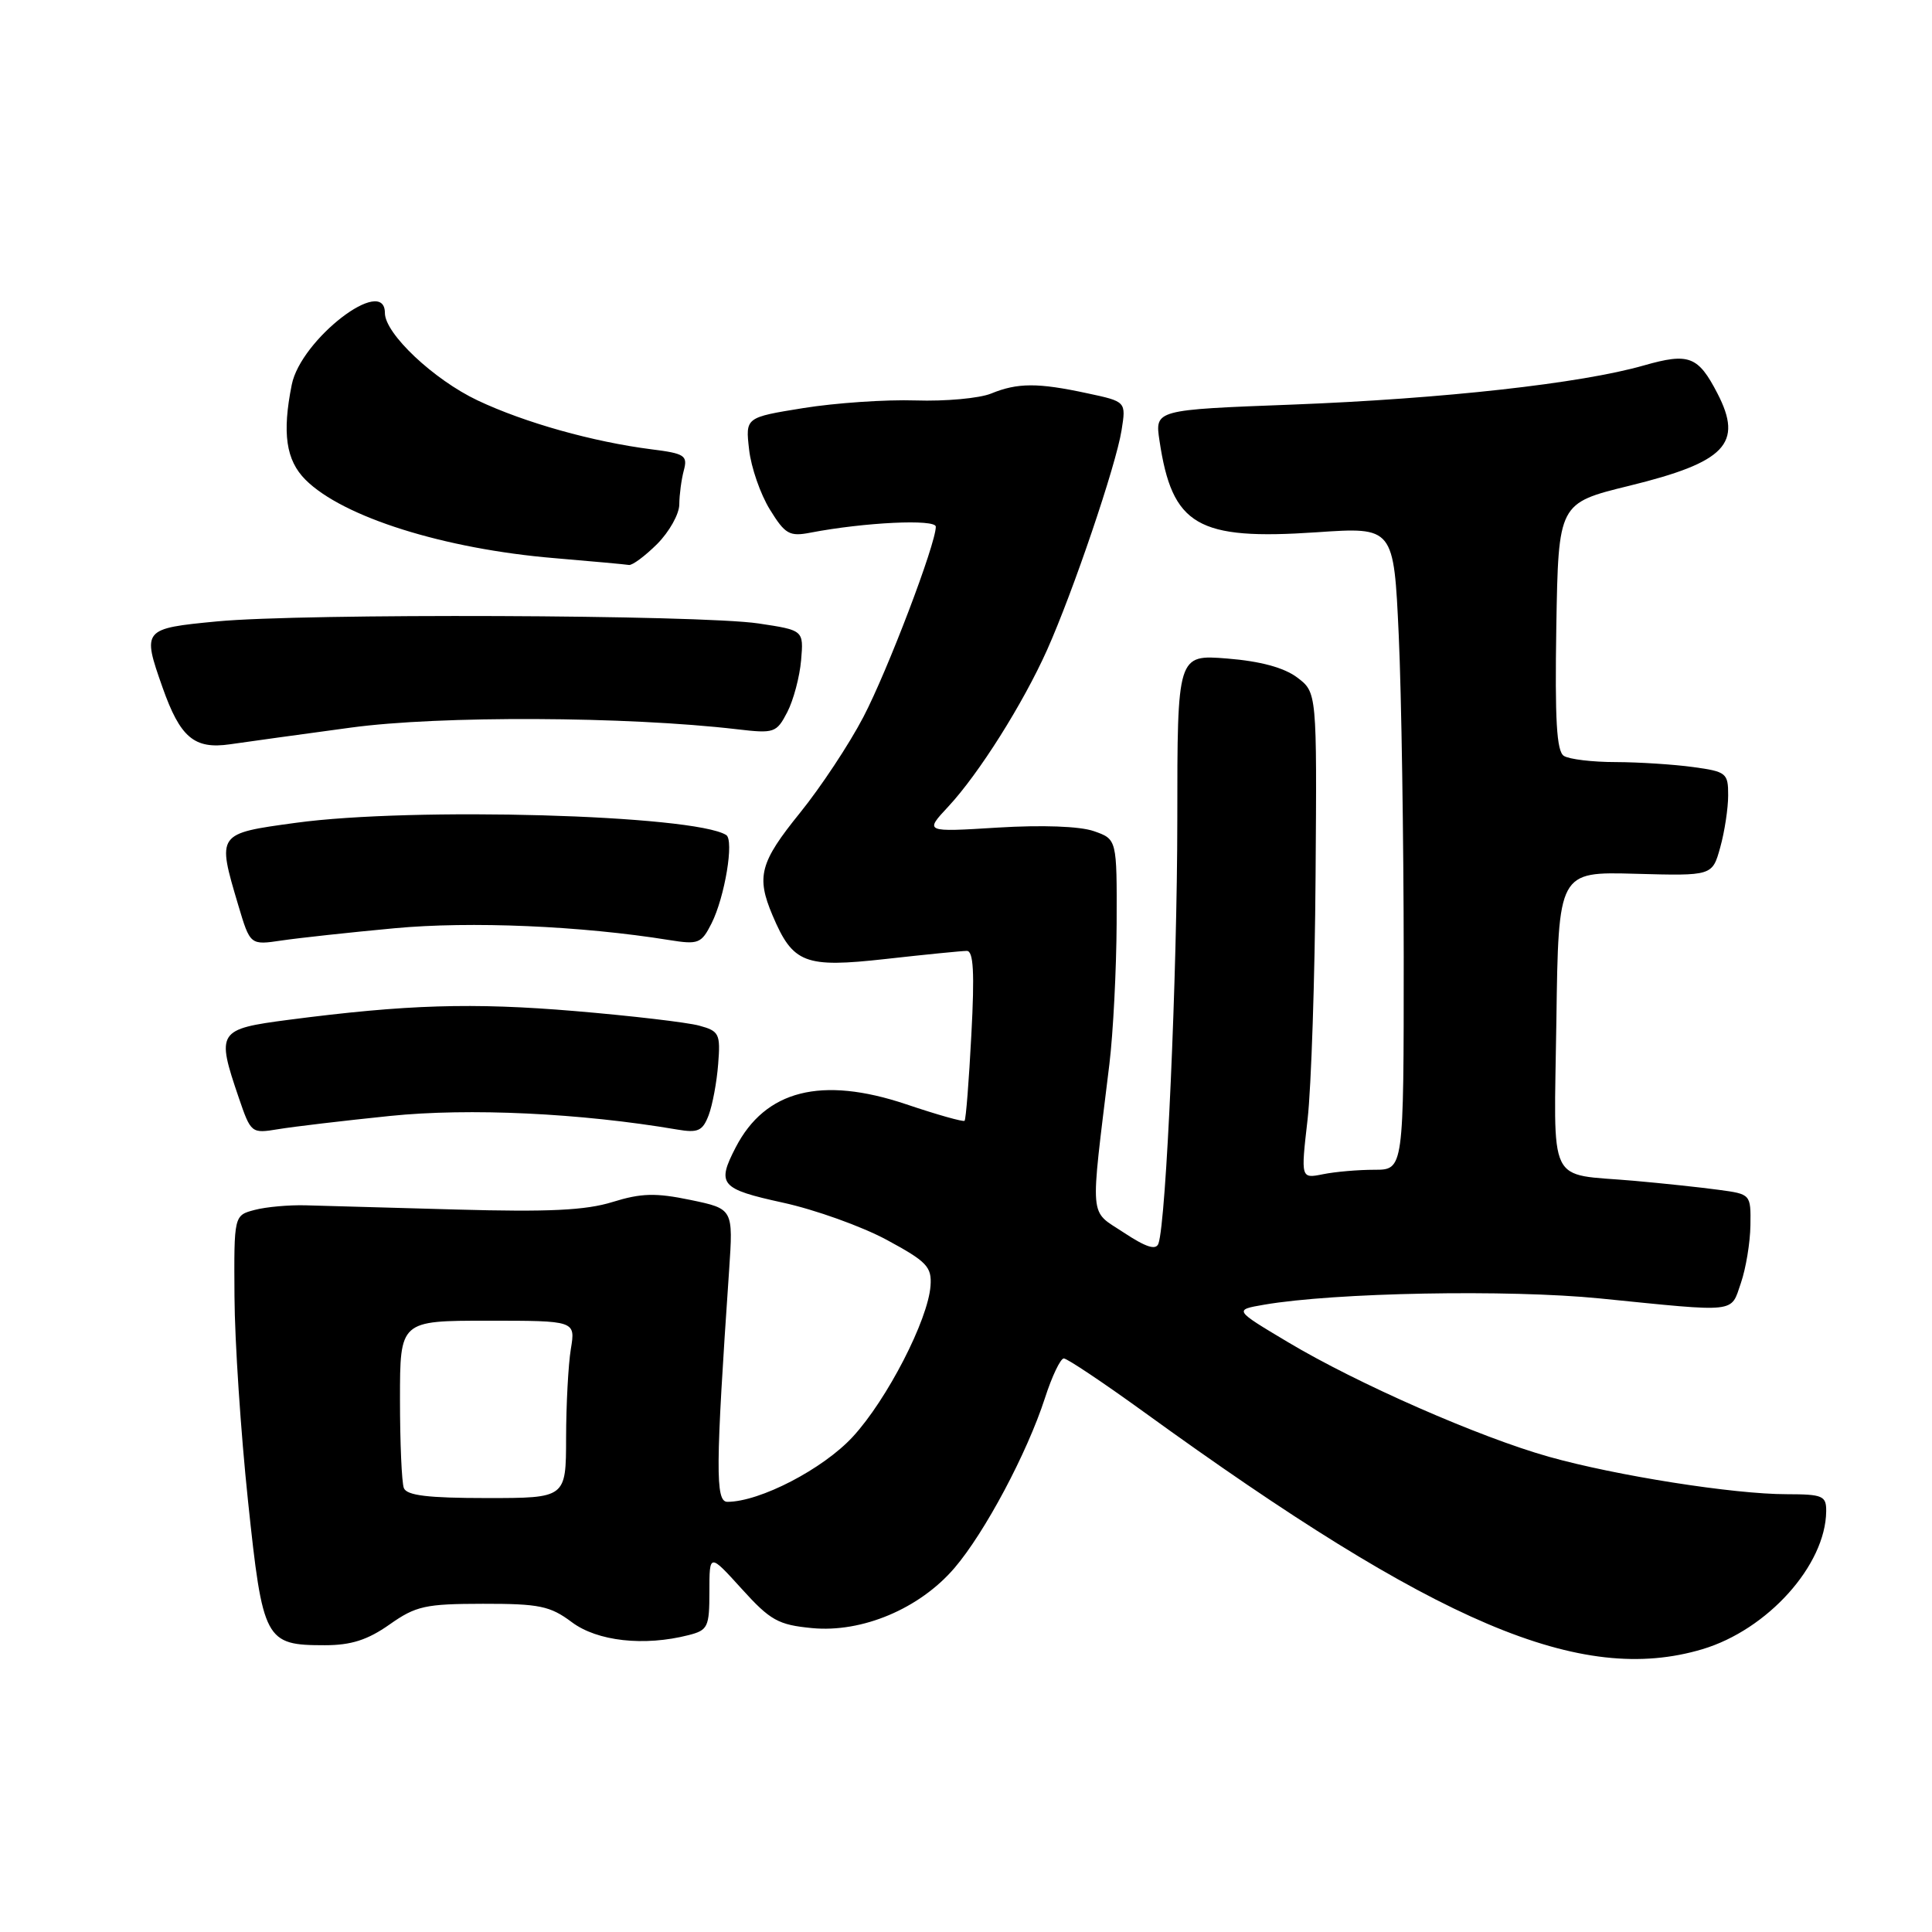 <?xml version="1.0" encoding="UTF-8" standalone="no"?>
<!DOCTYPE svg PUBLIC "-//W3C//DTD SVG 1.1//EN" "http://www.w3.org/Graphics/SVG/1.1/DTD/svg11.dtd" >
<svg xmlns="http://www.w3.org/2000/svg" xmlns:xlink="http://www.w3.org/1999/xlink" version="1.1" viewBox="0 0 256 256">
 <g >
 <path fill="currentColor"
d=" M 225.57 218.53 C 234.22 215.95 241.91 207.39 241.98 200.25 C 242.00 198.20 241.53 198.00 236.75 197.99 C 229.70 197.99 214.17 195.54 205.24 193.03 C 196.01 190.43 179.87 183.35 170.64 177.83 C 163.50 173.57 163.50 173.57 167.50 172.88 C 176.84 171.27 199.86 170.84 212.00 172.05 C 230.45 173.90 229.29 174.03 230.68 170.00 C 231.34 168.07 231.91 164.64 231.94 162.36 C 232.00 158.24 231.98 158.23 227.75 157.66 C 225.41 157.34 220.35 156.80 216.50 156.46 C 204.84 155.43 205.92 157.66 206.23 135.18 C 206.50 115.50 206.50 115.50 216.69 115.78 C 226.89 116.06 226.89 116.06 227.94 112.28 C 228.52 110.20 228.99 107.10 228.99 105.39 C 229.00 102.44 228.75 102.24 224.36 101.64 C 221.81 101.29 217.20 100.99 214.11 100.98 C 211.02 100.98 207.93 100.61 207.22 100.16 C 206.26 99.55 206.02 95.41 206.22 83.01 C 206.50 66.67 206.50 66.67 215.88 64.37 C 228.66 61.24 231.01 58.78 227.57 52.13 C 225.01 47.18 223.79 46.72 217.83 48.42 C 209.51 50.81 191.21 52.84 171.26 53.61 C 153.02 54.30 153.02 54.30 153.64 58.40 C 155.32 69.66 158.65 71.60 174.45 70.53 C 184.68 69.83 184.68 69.83 185.34 84.16 C 185.70 92.05 185.99 111.21 186.00 126.75 C 186.00 155.00 186.00 155.00 182.12 155.00 C 179.99 155.00 176.93 155.26 175.31 155.59 C 172.36 156.18 172.36 156.18 173.26 148.34 C 173.75 144.03 174.23 129.53 174.32 116.12 C 174.50 91.74 174.50 91.74 171.87 89.76 C 170.13 88.46 167.00 87.61 162.62 87.26 C 156.00 86.73 156.00 86.73 156.00 108.61 C 155.99 129.05 154.53 161.89 153.50 164.78 C 153.17 165.69 151.87 165.28 148.90 163.32 C 144.27 160.25 144.43 162.14 147.00 141.00 C 147.50 136.88 147.93 128.48 147.96 122.35 C 148.00 111.20 148.00 111.20 144.94 110.13 C 143.07 109.48 138.10 109.30 132.19 109.66 C 122.50 110.26 122.50 110.26 125.65 106.88 C 129.71 102.52 135.54 93.26 138.74 86.13 C 142.18 78.44 147.87 61.68 148.61 57.03 C 149.22 53.21 149.22 53.21 144.06 52.11 C 137.52 50.70 134.83 50.71 131.32 52.15 C 129.77 52.78 125.27 53.19 121.33 53.06 C 117.38 52.93 110.69 53.39 106.46 54.07 C 98.77 55.31 98.77 55.31 99.26 59.57 C 99.52 61.92 100.76 65.49 102.01 67.51 C 104.03 70.79 104.61 71.12 107.39 70.58 C 114.52 69.21 124.00 68.75 124.00 69.79 C 124.00 72.08 117.61 88.87 114.40 95.01 C 112.53 98.60 108.75 104.31 106.00 107.71 C 100.69 114.27 100.19 116.15 102.36 121.28 C 105.07 127.67 106.60 128.27 117.36 127.07 C 122.62 126.48 127.46 126.00 128.11 126.00 C 128.99 126.00 129.15 128.86 128.71 137.10 C 128.39 143.21 127.99 148.34 127.81 148.51 C 127.64 148.68 124.15 147.70 120.07 146.32 C 108.85 142.56 101.41 144.44 97.48 152.04 C 94.94 156.95 95.44 157.54 103.75 159.36 C 108.01 160.29 114.20 162.51 117.50 164.29 C 122.81 167.16 123.48 167.86 123.30 170.37 C 122.98 174.89 117.53 185.47 112.99 190.39 C 109.06 194.65 100.68 199.00 96.38 199.00 C 94.78 199.00 94.81 194.56 96.61 168.34 C 97.16 160.18 97.16 160.18 91.50 159.00 C 86.87 158.04 84.98 158.09 81.17 159.27 C 77.61 160.38 72.69 160.61 60.50 160.27 C 51.70 160.02 42.70 159.77 40.50 159.71 C 38.30 159.65 35.26 159.92 33.75 160.32 C 31.00 161.04 31.00 161.04 31.07 171.77 C 31.10 177.67 31.91 189.86 32.86 198.86 C 34.82 217.44 35.12 218.00 43.05 218.00 C 46.53 218.00 48.71 217.30 51.61 215.26 C 55.11 212.79 56.36 212.52 64.00 212.51 C 71.47 212.50 72.90 212.80 75.76 214.94 C 79.14 217.48 85.35 218.17 91.25 216.66 C 93.80 216.01 94.00 215.59 94.00 210.88 C 94.00 205.81 94.00 205.81 98.28 210.53 C 102.07 214.72 103.12 215.30 107.59 215.73 C 114.23 216.37 121.85 213.16 126.47 207.77 C 130.49 203.07 136.09 192.56 138.46 185.25 C 139.39 182.36 140.52 180.00 140.96 180.00 C 141.40 180.00 146.17 183.19 151.55 187.08 C 190.44 215.25 209.46 223.33 225.57 218.53 Z  M 51.67 147.87 C 62.17 146.79 76.93 147.49 89.73 149.67 C 92.49 150.14 93.10 149.86 93.90 147.77 C 94.41 146.42 94.98 143.37 95.16 141.00 C 95.48 136.98 95.30 136.62 92.64 135.90 C 91.06 135.47 83.65 134.60 76.16 133.97 C 62.59 132.83 53.86 133.10 38.25 135.13 C 28.84 136.36 28.64 136.66 31.63 145.43 C 33.25 150.17 33.30 150.21 36.88 149.62 C 38.87 149.29 45.53 148.50 51.67 147.87 Z  M 52.25 123.00 C 62.35 122.05 77.01 122.68 88.67 124.56 C 92.54 125.18 92.93 125.03 94.28 122.36 C 96.04 118.87 97.30 111.30 96.22 110.64 C 91.90 107.96 54.66 106.91 39.18 109.03 C 28.71 110.46 28.74 110.41 31.57 119.94 C 33.15 125.24 33.15 125.24 37.32 124.62 C 39.62 124.28 46.34 123.55 52.25 123.00 Z  M 46.50 96.41 C 58.25 94.81 83.02 94.92 97.66 96.63 C 102.60 97.21 102.89 97.11 104.32 94.36 C 105.14 92.77 105.96 89.68 106.15 87.49 C 106.49 83.51 106.49 83.51 100.50 82.61 C 92.73 81.45 40.11 81.25 28.75 82.34 C 18.91 83.28 18.82 83.39 21.53 91.07 C 23.88 97.74 25.74 99.31 30.49 98.62 C 32.70 98.30 39.90 97.30 46.50 96.41 Z  M 87.08 72.08 C 88.68 70.47 90.01 68.11 90.01 66.83 C 90.02 65.55 90.29 63.52 90.61 62.33 C 91.14 60.36 90.72 60.09 86.35 59.54 C 78.58 58.55 69.53 56.01 63.29 53.06 C 57.46 50.30 51.00 44.21 51.00 41.47 C 51.00 36.39 39.86 44.97 38.66 50.97 C 37.37 57.39 37.89 60.98 40.48 63.57 C 45.42 68.51 58.84 72.74 73.50 73.96 C 78.45 74.38 82.87 74.78 83.33 74.86 C 83.78 74.94 85.47 73.68 87.08 72.08 Z  M 53.51 197.17 C 53.23 196.44 53.00 191.15 53.00 185.42 C 53.00 175.00 53.00 175.00 64.63 175.00 C 76.26 175.00 76.26 175.00 75.64 178.75 C 75.30 180.81 75.02 186.10 75.01 190.50 C 75.00 198.50 75.00 198.50 64.51 198.50 C 56.70 198.50 53.89 198.16 53.51 197.17 Z "/>
</g>
</svg>